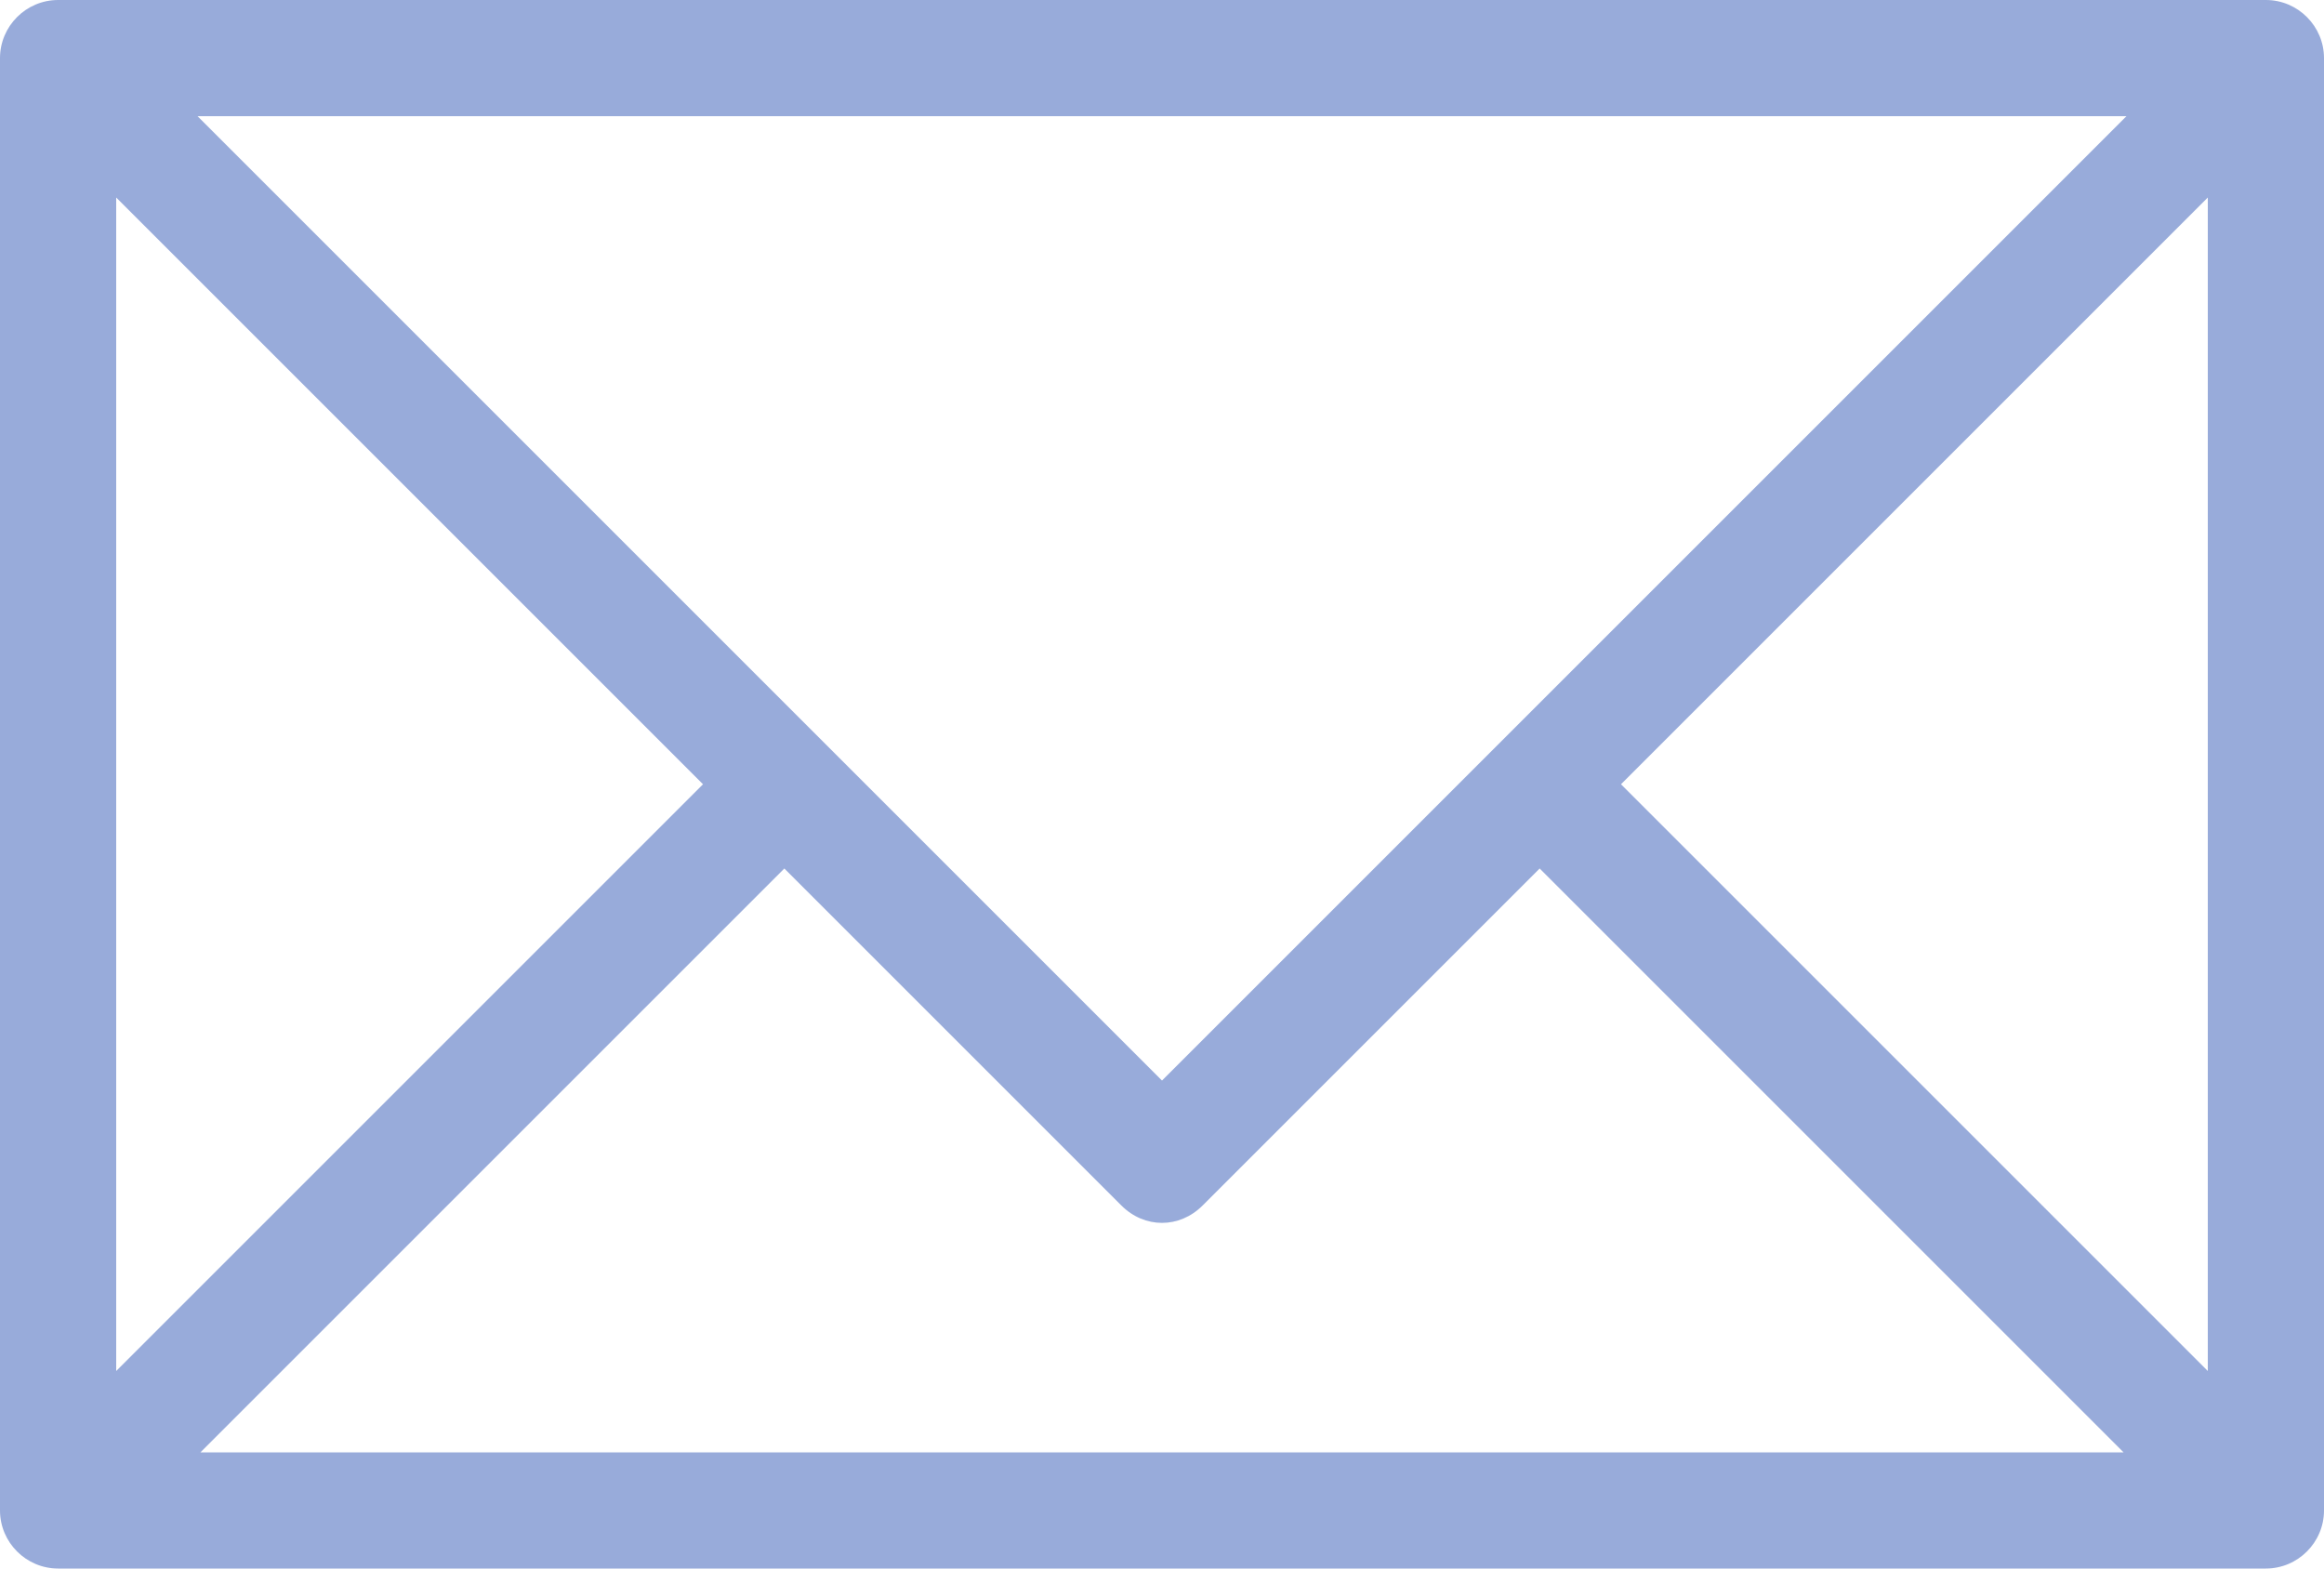 <svg width="80" height="54" viewBox="0 0 80 54" fill="none" xmlns="http://www.w3.org/2000/svg">
<path d="M78 0H2C0.9 0 0 0.9 0 2V52C0 53.1 0.9 54 2 54H78C79.1 54 80 53.1 80 52V2C80 0.9 79.1 0 78 0ZM73.2 4L40 37.2L6.8 4H73.2ZM4 6.8L24.2 27L4 47.2V6.8ZM6.9 50L27 29.9L38.6 41.5C39.4 42.3 40.6 42.3 41.4 41.5L53 29.9L73.1 50H6.9ZM76 47.2L55.8 27L76 6.8V47.2Z" fill="#98ABDA"/>
</svg>
